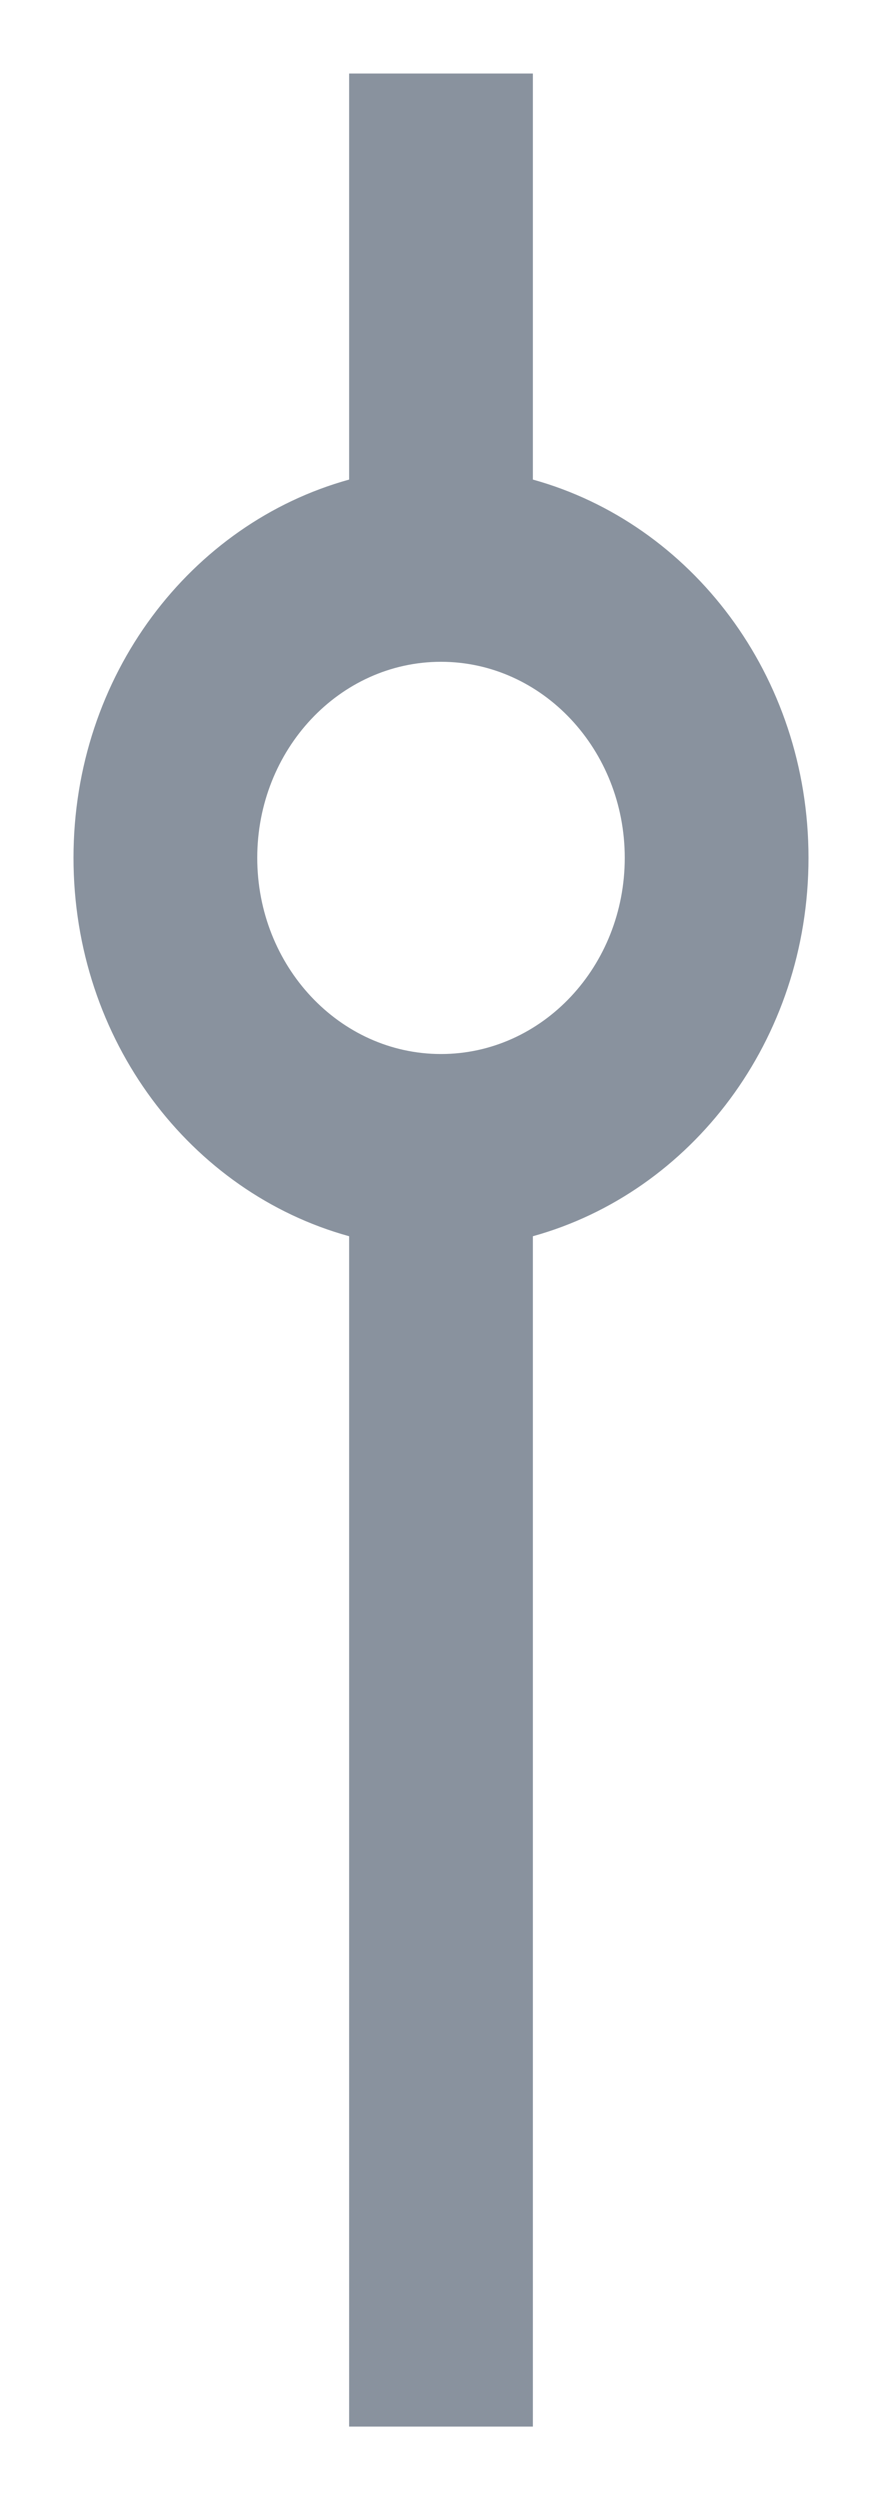 <?xml version="1.0" encoding="UTF-8"?>
<svg width="6px" height="17px" viewBox="0 0 6 17" version="1.1" xmlns="http://www.w3.org/2000/svg" xmlns:xlink="http://www.w3.org/1999/xlink">
    <!-- Generator: Sketch 49.3 (51167) - http://www.bohemiancoding.com/sketch -->
    <title>scroll</title>
    <desc>Created with Sketch.</desc>
    <defs></defs>
    <g id="Symbols" stroke="none" stroke-width="1" fill="none" fill-rule="evenodd">
        <g id="Button/scroll" transform="translate(-12, -7)" fill="#89929E" fill-rule="nonzero">
            <g id="scroll" transform="translate(12, 7)">
                <path d="M2.906,7.875 C2.608,6.799 1.575,6 0.333,6 C-0.908,6 -1.941,6.799 -2.239,7.875 L-5,7.875 L-5,9.125 L-2.239,9.125 C-1.941,10.202 -0.908,11 0.333,11 C1.575,11 2.609,10.202 2.906,9.125 L11,9.125 L11,7.875 L2.906,7.875 Z M0.333,9.75 C-0.402,9.75 -1,9.19 -1,8.5 C-1,7.81 -0.402,7.25 0.333,7.25 C1.07,7.25 1.667,7.81 1.667,8.5 C1.667,9.19 1.07,9.75 0.333,9.75 Z" id="Shape" transform="translate(3, 8.5) rotate(90) translate(-3, -8.5) "></path>
            </g>
        </g>
    </g>
</svg>